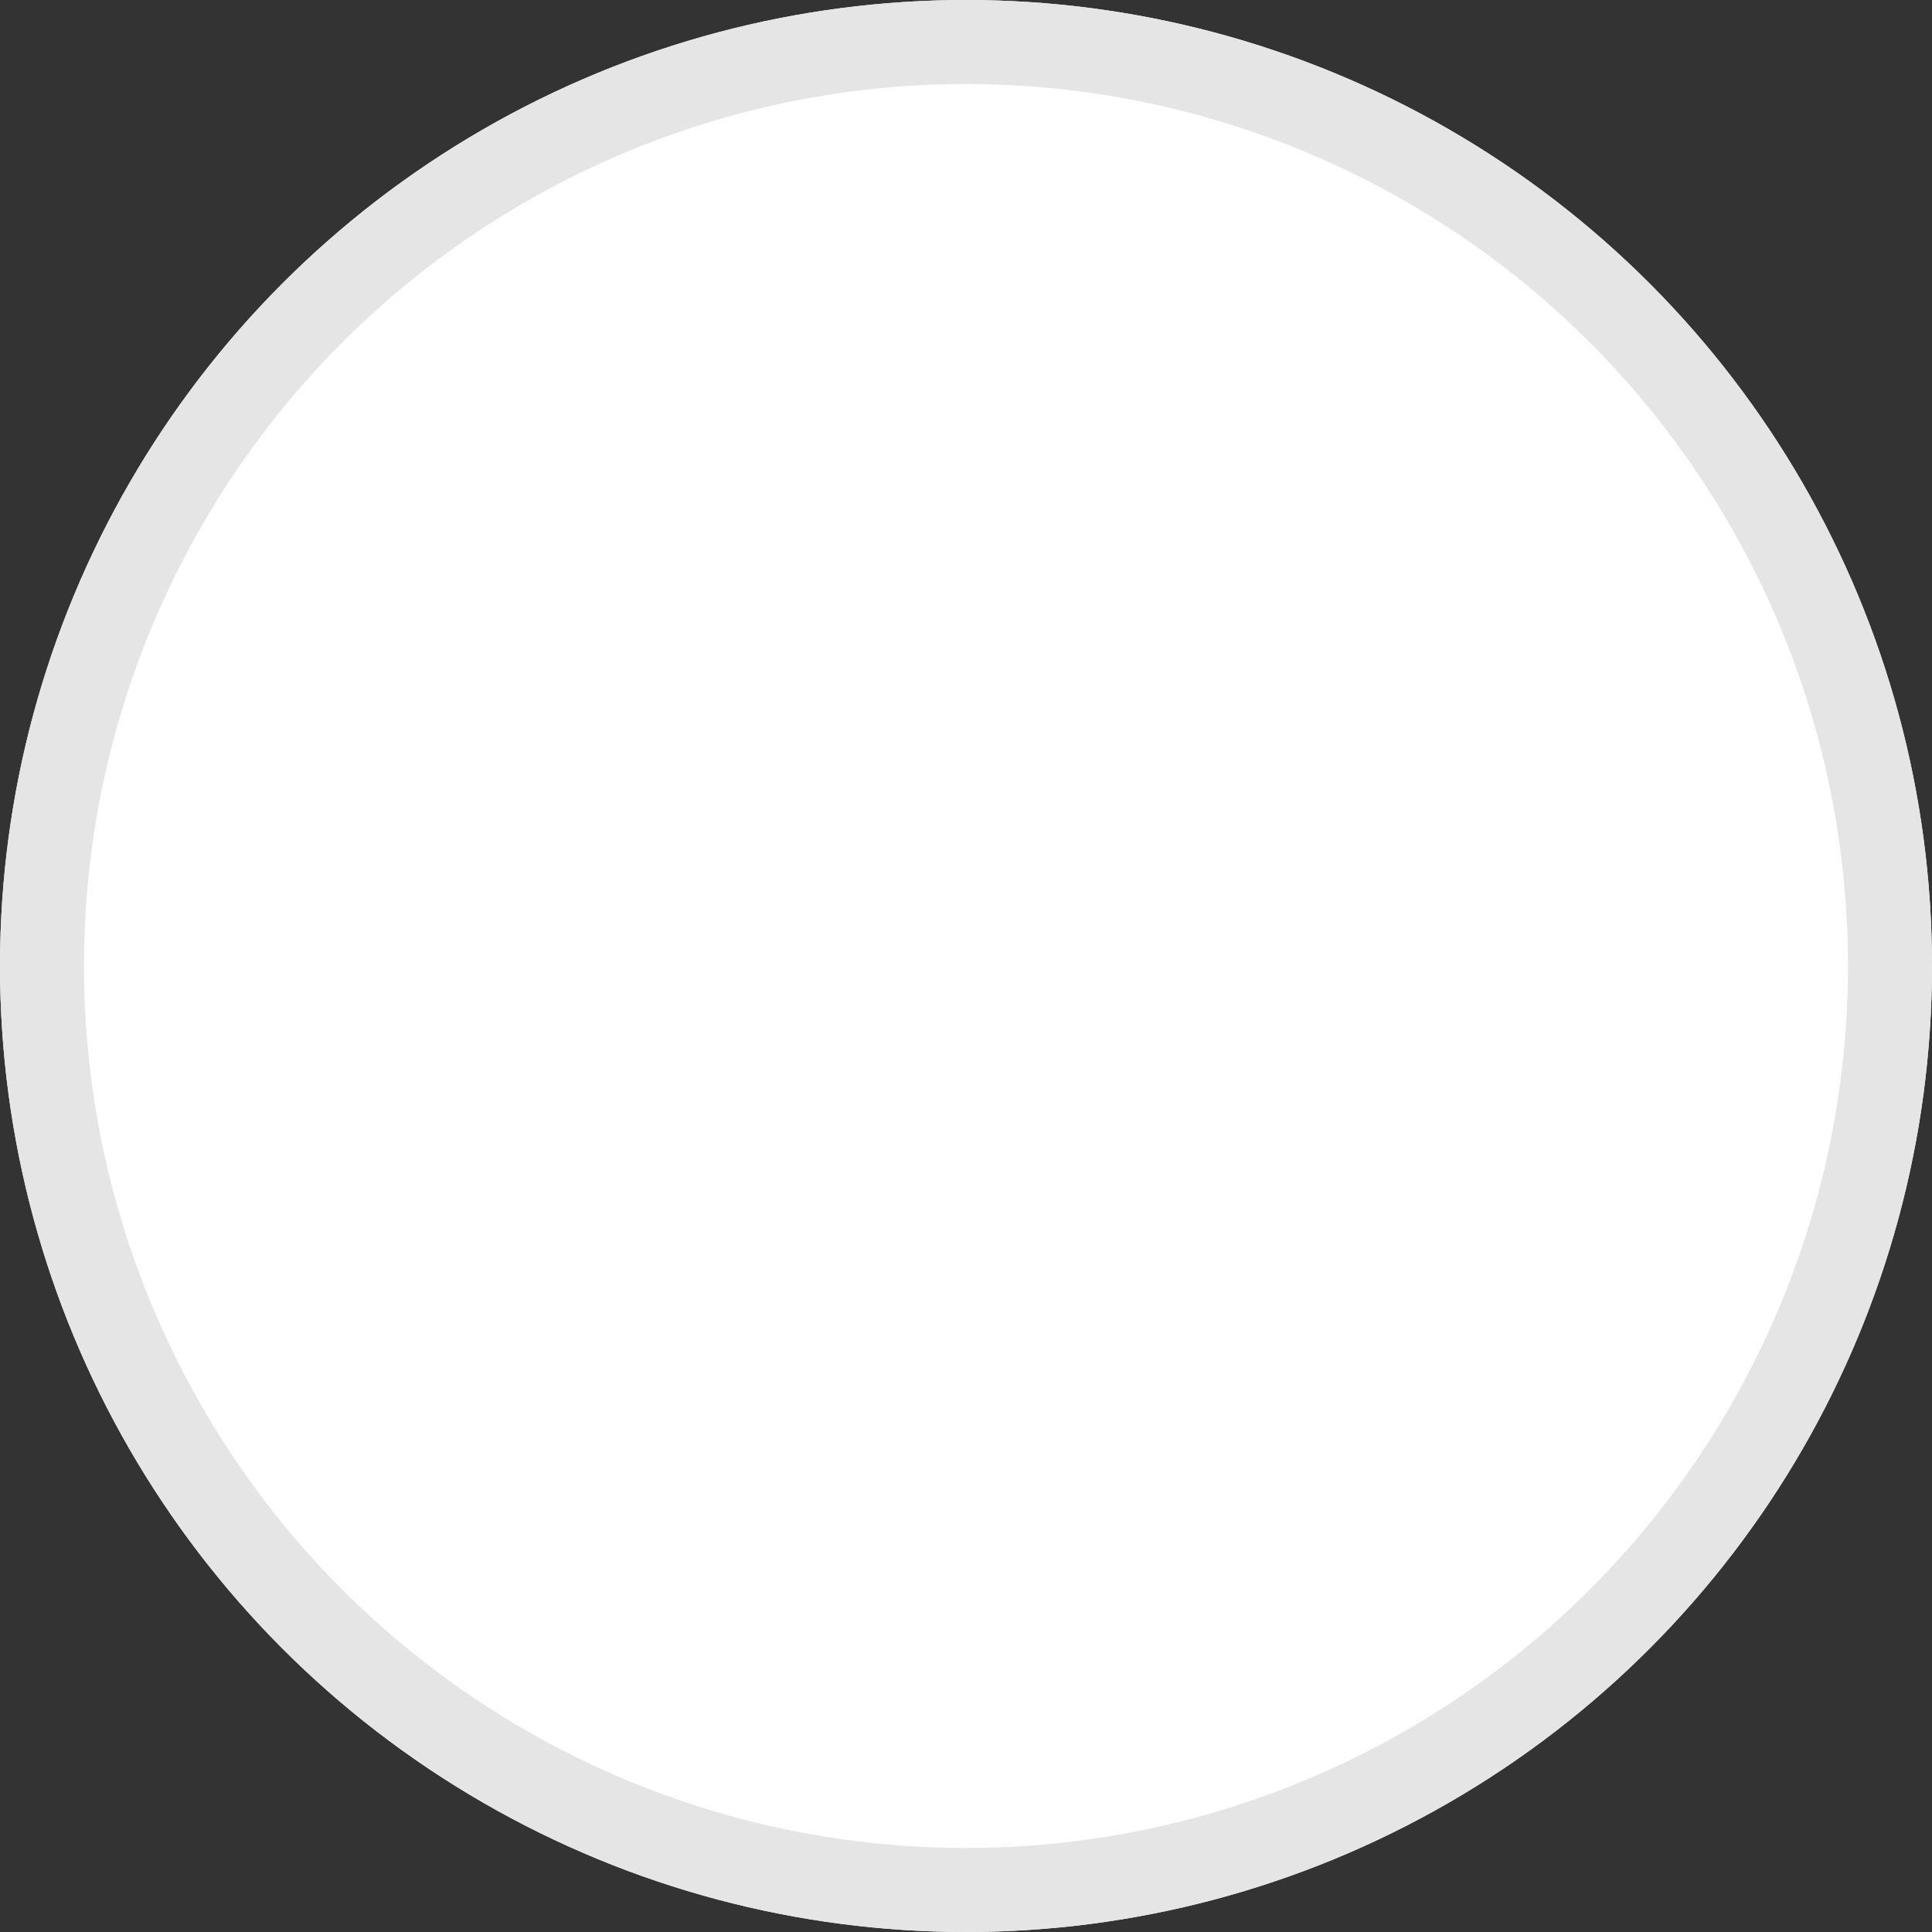 <svg xmlns="http://www.w3.org/2000/svg" width="23" height="23" viewBox="0 0 23 23">
  <rect x="0" y="0" width="23" height="23" fill="#333333" stroke="none"/>
  <g id="Ellipse_838" data-name="Ellipse 838" fill="#fff" stroke="#e5e5e5" stroke-width="1">
    <circle cx="11.5" cy="11.5" r="11.5" stroke="none"/>
    <circle cx="11.5" cy="11.5" r="11" fill="none"/>
  </g>
  <circle id="Ellipse_839" data-name="Ellipse 839" cx="6.5" cy="6.5" r="6.5" transform="translate(5 5)" fill=""/>
</svg>
